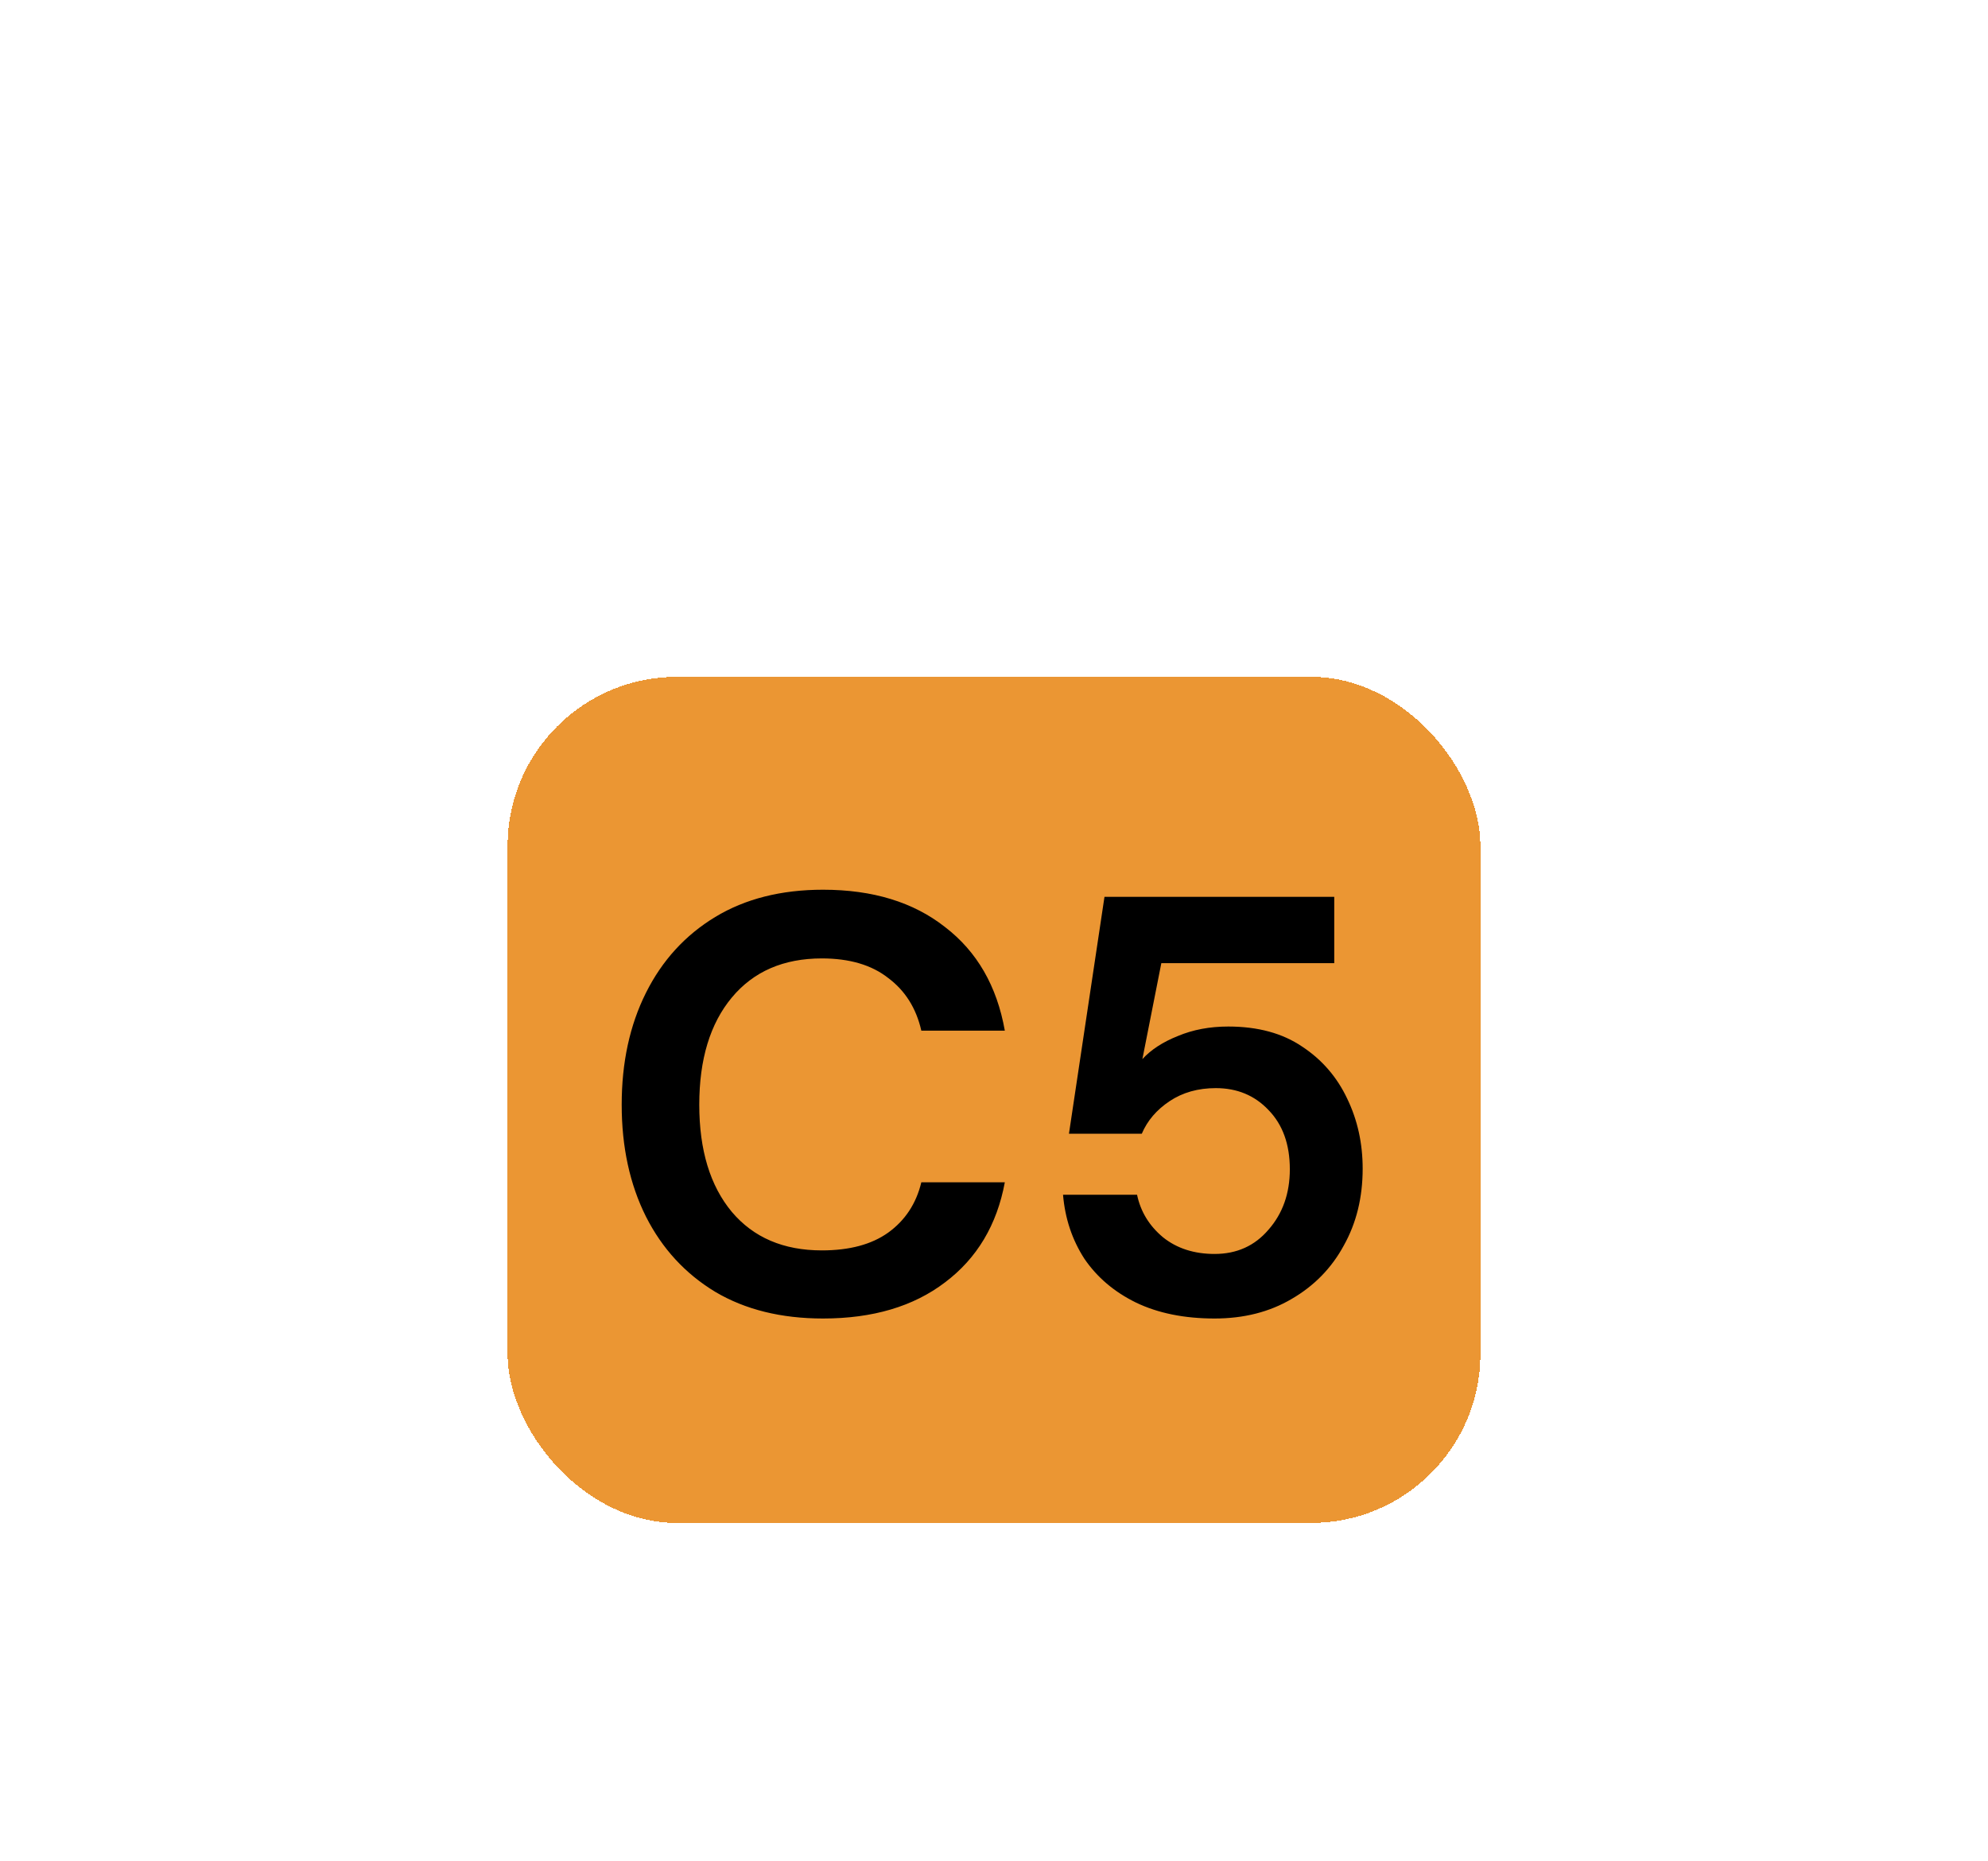 <svg width="47" height="44" viewBox="0 0 47 44" fill="none" xmlns="http://www.w3.org/2000/svg">
<g filter="url(#filter0_dd_1577_18255)">
<rect x="12" y="2" width="23" height="20" rx="4" fill="#EB9633" shape-rendering="crispEdges"/>
<path d="M19.458 17.168C18.469 17.168 17.619 16.958 16.91 16.538C16.201 16.109 15.655 15.516 15.272 14.76C14.889 13.995 14.698 13.113 14.698 12.114C14.698 11.115 14.889 10.233 15.272 9.468C15.655 8.703 16.201 8.105 16.91 7.676C17.619 7.247 18.469 7.032 19.458 7.032C20.634 7.032 21.595 7.326 22.342 7.914C23.098 8.493 23.569 9.309 23.756 10.364H21.782C21.661 9.832 21.399 9.417 20.998 9.118C20.606 8.81 20.083 8.656 19.43 8.656C18.525 8.656 17.815 8.964 17.302 9.58C16.789 10.196 16.532 11.041 16.532 12.114C16.532 13.187 16.789 14.032 17.302 14.648C17.815 15.255 18.525 15.558 19.43 15.558C20.083 15.558 20.606 15.418 20.998 15.138C21.399 14.849 21.661 14.452 21.782 13.948H23.756C23.569 14.956 23.098 15.745 22.342 16.314C21.595 16.883 20.634 17.168 19.458 17.168ZM28.716 17.168C27.998 17.168 27.377 17.042 26.854 16.79C26.341 16.538 25.935 16.193 25.636 15.754C25.347 15.306 25.179 14.802 25.132 14.242H26.882C26.966 14.643 27.172 14.979 27.498 15.25C27.825 15.511 28.231 15.642 28.716 15.642C29.239 15.642 29.664 15.451 29.99 15.068C30.326 14.685 30.494 14.209 30.494 13.64C30.494 13.052 30.326 12.585 29.99 12.24C29.664 11.895 29.248 11.722 28.744 11.722C28.324 11.722 27.96 11.825 27.652 12.03C27.344 12.235 27.125 12.492 26.994 12.8H25.272L26.112 7.2H31.544V8.768H27.456L27.008 11.036C27.214 10.812 27.494 10.63 27.848 10.49C28.203 10.341 28.6 10.266 29.038 10.266C29.738 10.266 30.322 10.425 30.788 10.742C31.255 11.05 31.61 11.461 31.852 11.974C32.095 12.478 32.216 13.029 32.216 13.626C32.216 14.307 32.067 14.914 31.768 15.446C31.479 15.978 31.068 16.398 30.536 16.706C30.014 17.014 29.407 17.168 28.716 17.168Z" fill="black"/>
</g>
<defs>
<filter id="filter0_dd_1577_18255" x="0" y="0" width="47" height="44" filterUnits="userSpaceOnUse" color-interpolation-filters="sRGB">
<feFlood flood-opacity="0" result="BackgroundImageFix"/>
<feColorMatrix in="SourceAlpha" type="matrix" values="0 0 0 0 0 0 0 0 0 0 0 0 0 0 0 0 0 0 127 0" result="hardAlpha"/>
<feMorphology radius="4" operator="erode" in="SourceAlpha" result="effect1_dropShadow_1577_18255"/>
<feOffset dy="4"/>
<feGaussianBlur stdDeviation="3"/>
<feComposite in2="hardAlpha" operator="out"/>
<feColorMatrix type="matrix" values="0 0 0 0 0 0 0 0 0 0 0 0 0 0 0 0 0 0 0.1 0"/>
<feBlend mode="normal" in2="BackgroundImageFix" result="effect1_dropShadow_1577_18255"/>
<feColorMatrix in="SourceAlpha" type="matrix" values="0 0 0 0 0 0 0 0 0 0 0 0 0 0 0 0 0 0 127 0" result="hardAlpha"/>
<feMorphology radius="3" operator="erode" in="SourceAlpha" result="effect2_dropShadow_1577_18255"/>
<feOffset dy="10"/>
<feGaussianBlur stdDeviation="7.5"/>
<feComposite in2="hardAlpha" operator="out"/>
<feColorMatrix type="matrix" values="0 0 0 0 0 0 0 0 0 0 0 0 0 0 0 0 0 0 0.1 0"/>
<feBlend mode="normal" in2="effect1_dropShadow_1577_18255" result="effect2_dropShadow_1577_18255"/>
<feBlend mode="normal" in="SourceGraphic" in2="effect2_dropShadow_1577_18255" result="shape"/>
</filter>
</defs>
</svg>
